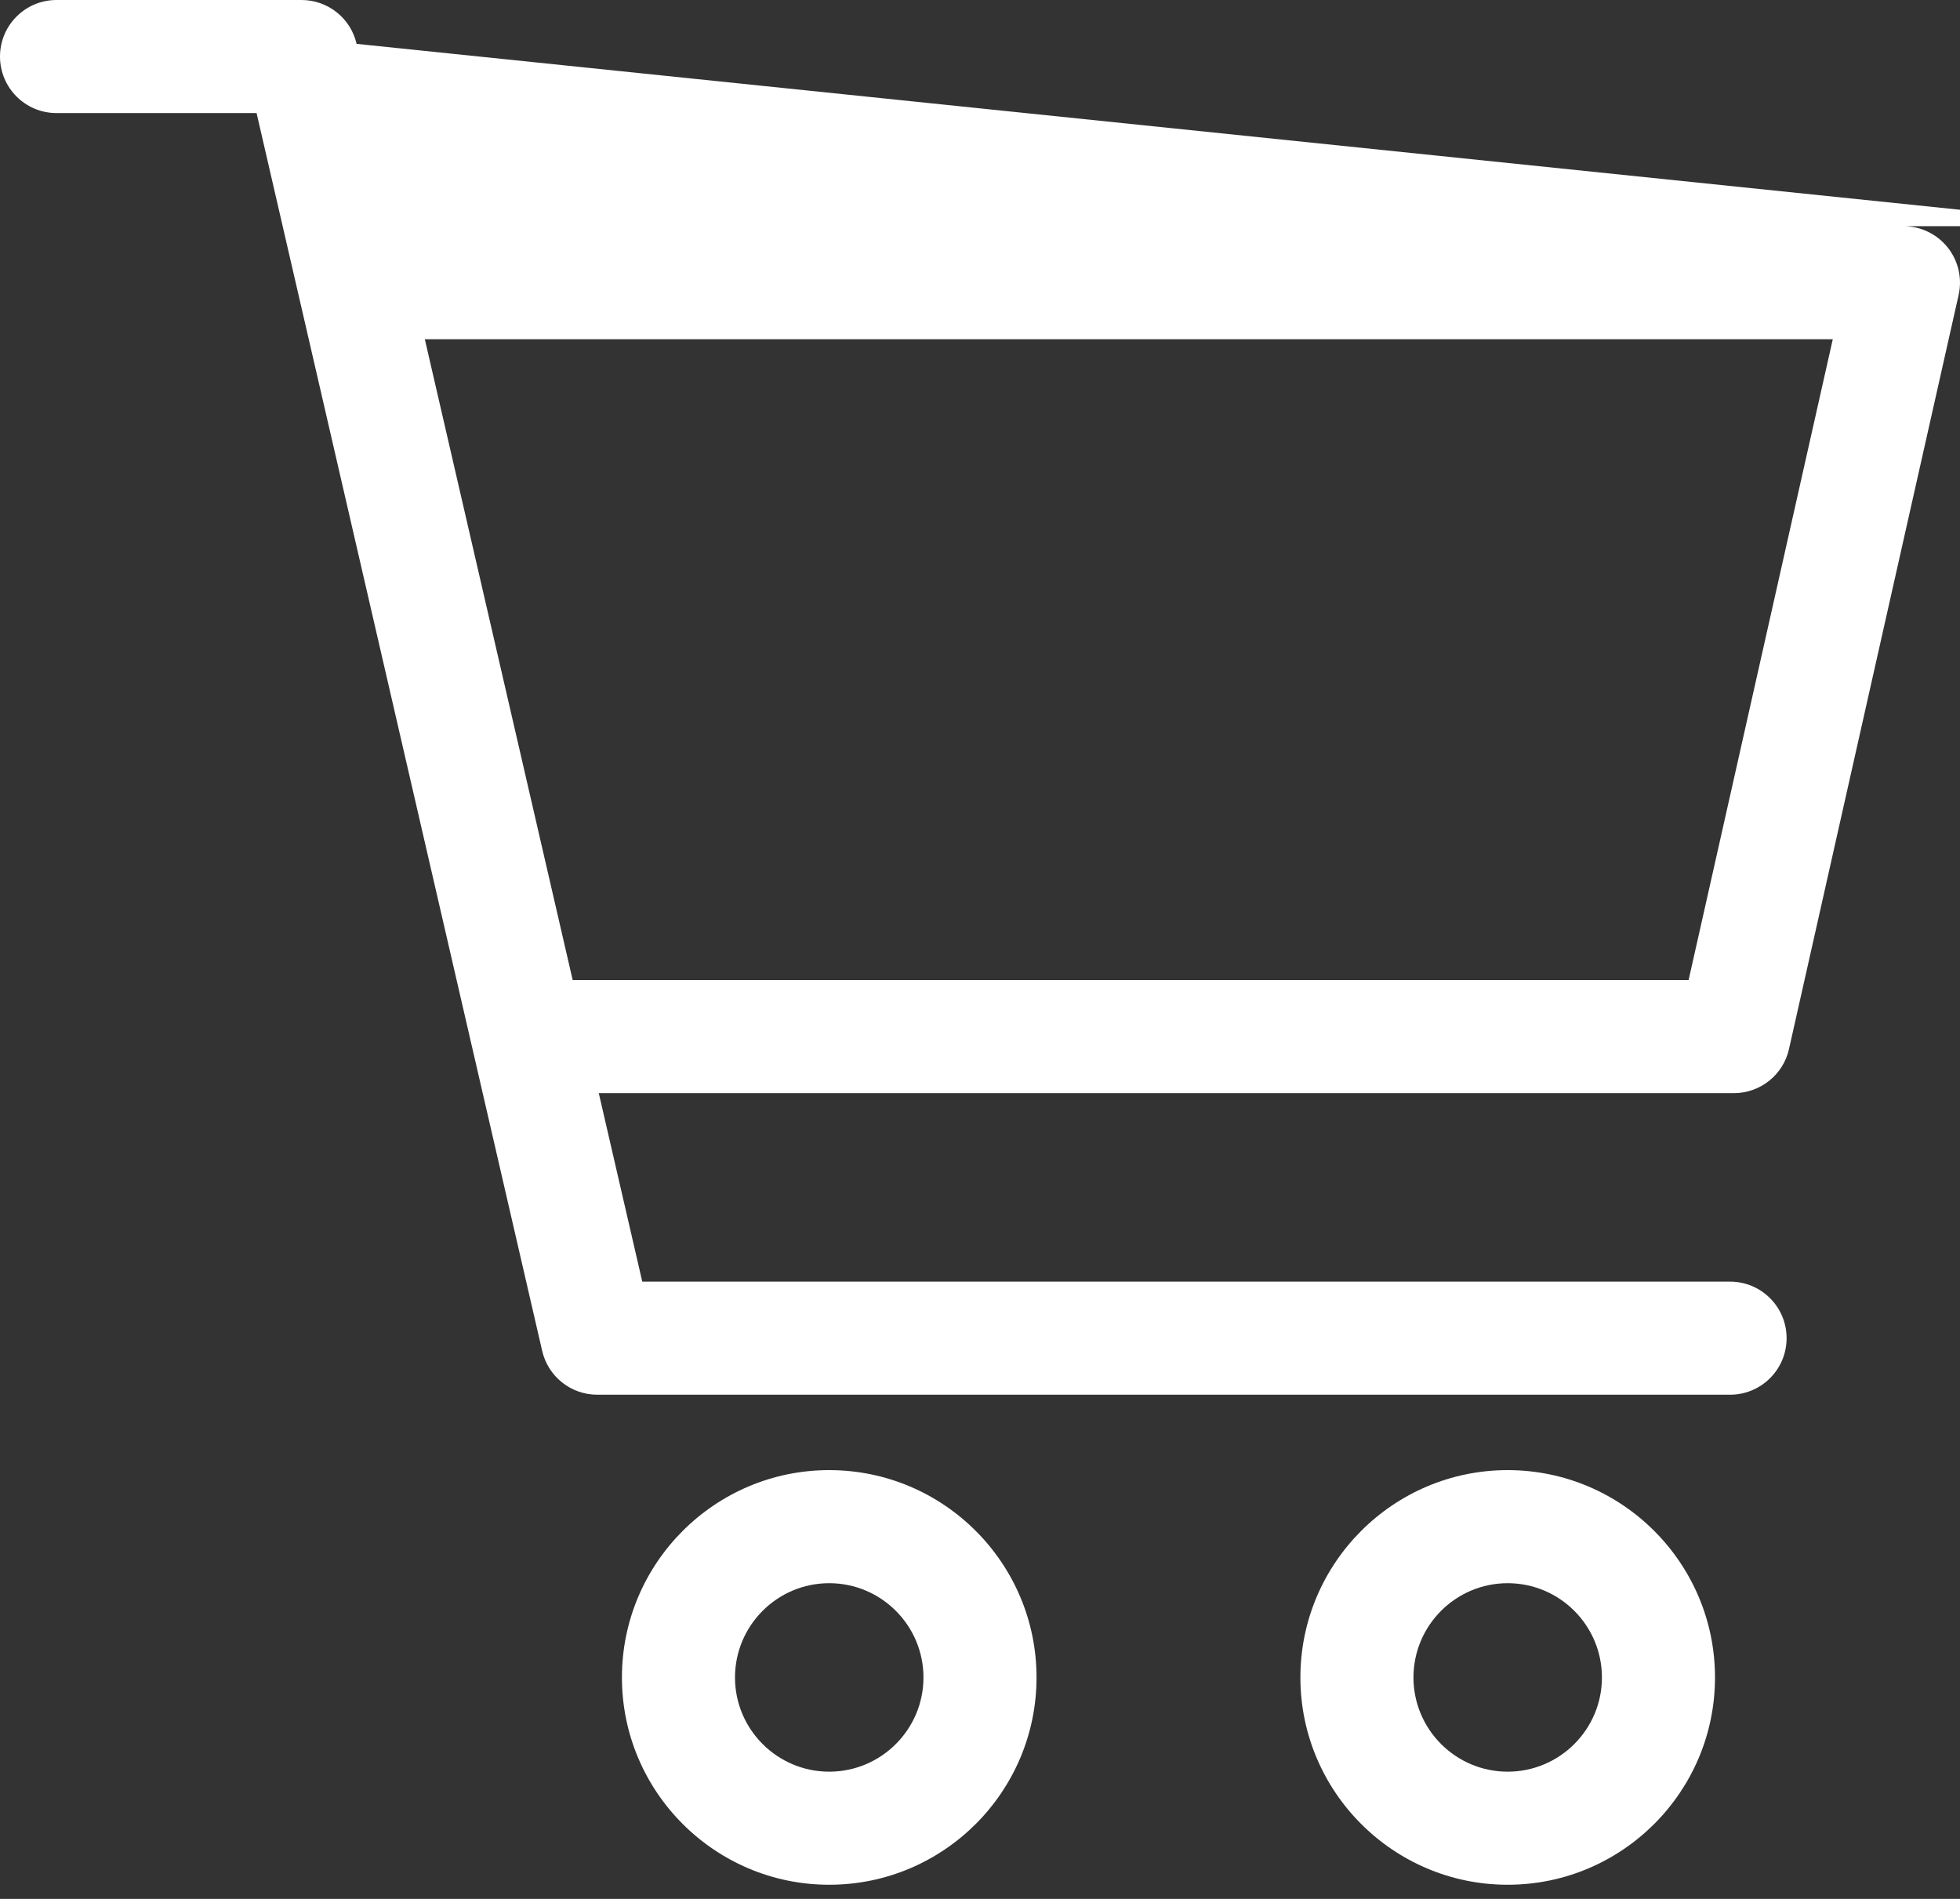 <svg width="32" height="31" viewBox="0 0 32 31" fill="none" xmlns="http://www.w3.org/2000/svg">
<rect x="0" y="0" width="32" height="31" fill="#333333" stroke="none"/>
<path d="M31.798 4.039C31.623 3.82 31.357 3.692 31.077 3.692h3.51L5.822 0.716C5.726 0.297 5.353 0 4.923 0H0.923C0.413 0 0 0.413 0 0.923C0 1.433 0.413 1.846 0.923 1.846H4.189L8.852 22.054C8.949 22.473 9.322 22.769 9.751 22.769H28.246C28.756 22.769 29.169 22.356 29.169 21.846C29.169 21.336 28.756 20.923 28.246 20.923H10.486L9.776 17.846H28.308C28.739 17.846 29.114 17.547 29.208 17.126L31.977 4.818C32.039 4.544 31.973 4.258 31.798 4.039ZM27.569 16H9.35L6.936 5.538H29.923L27.569 16Z" fill="white"/>
<path d="M13.538 24C11.672 24 10.154 25.518 10.154 27.385C10.154 29.251 11.672 30.769 13.538 30.769C15.405 30.769 16.923 29.251 16.923 27.385C16.923 25.518 15.405 24 13.538 24ZM13.538 28.923C12.69 28.923 12 28.233 12 27.385C12 26.536 12.69 25.846 13.538 25.846C14.387 25.846 15.077 26.536 15.077 27.385C15.077 28.233 14.387 28.923 13.538 28.923Z" fill="white"/>
<path d="M24.615 24C22.749 24 21.231 25.518 21.231 27.385C21.231 29.251 22.749 30.769 24.615 30.769C26.482 30.769 28 29.251 28 27.385C28 25.518 26.482 24 24.615 24ZM24.615 28.923C23.767 28.923 23.077 28.233 23.077 27.385C23.077 26.536 23.767 25.846 24.615 25.846C25.464 25.846 26.154 26.536 26.154 27.385C26.154 28.233 25.464 28.923 24.615 28.923Z" fill="white"/>
</svg>
